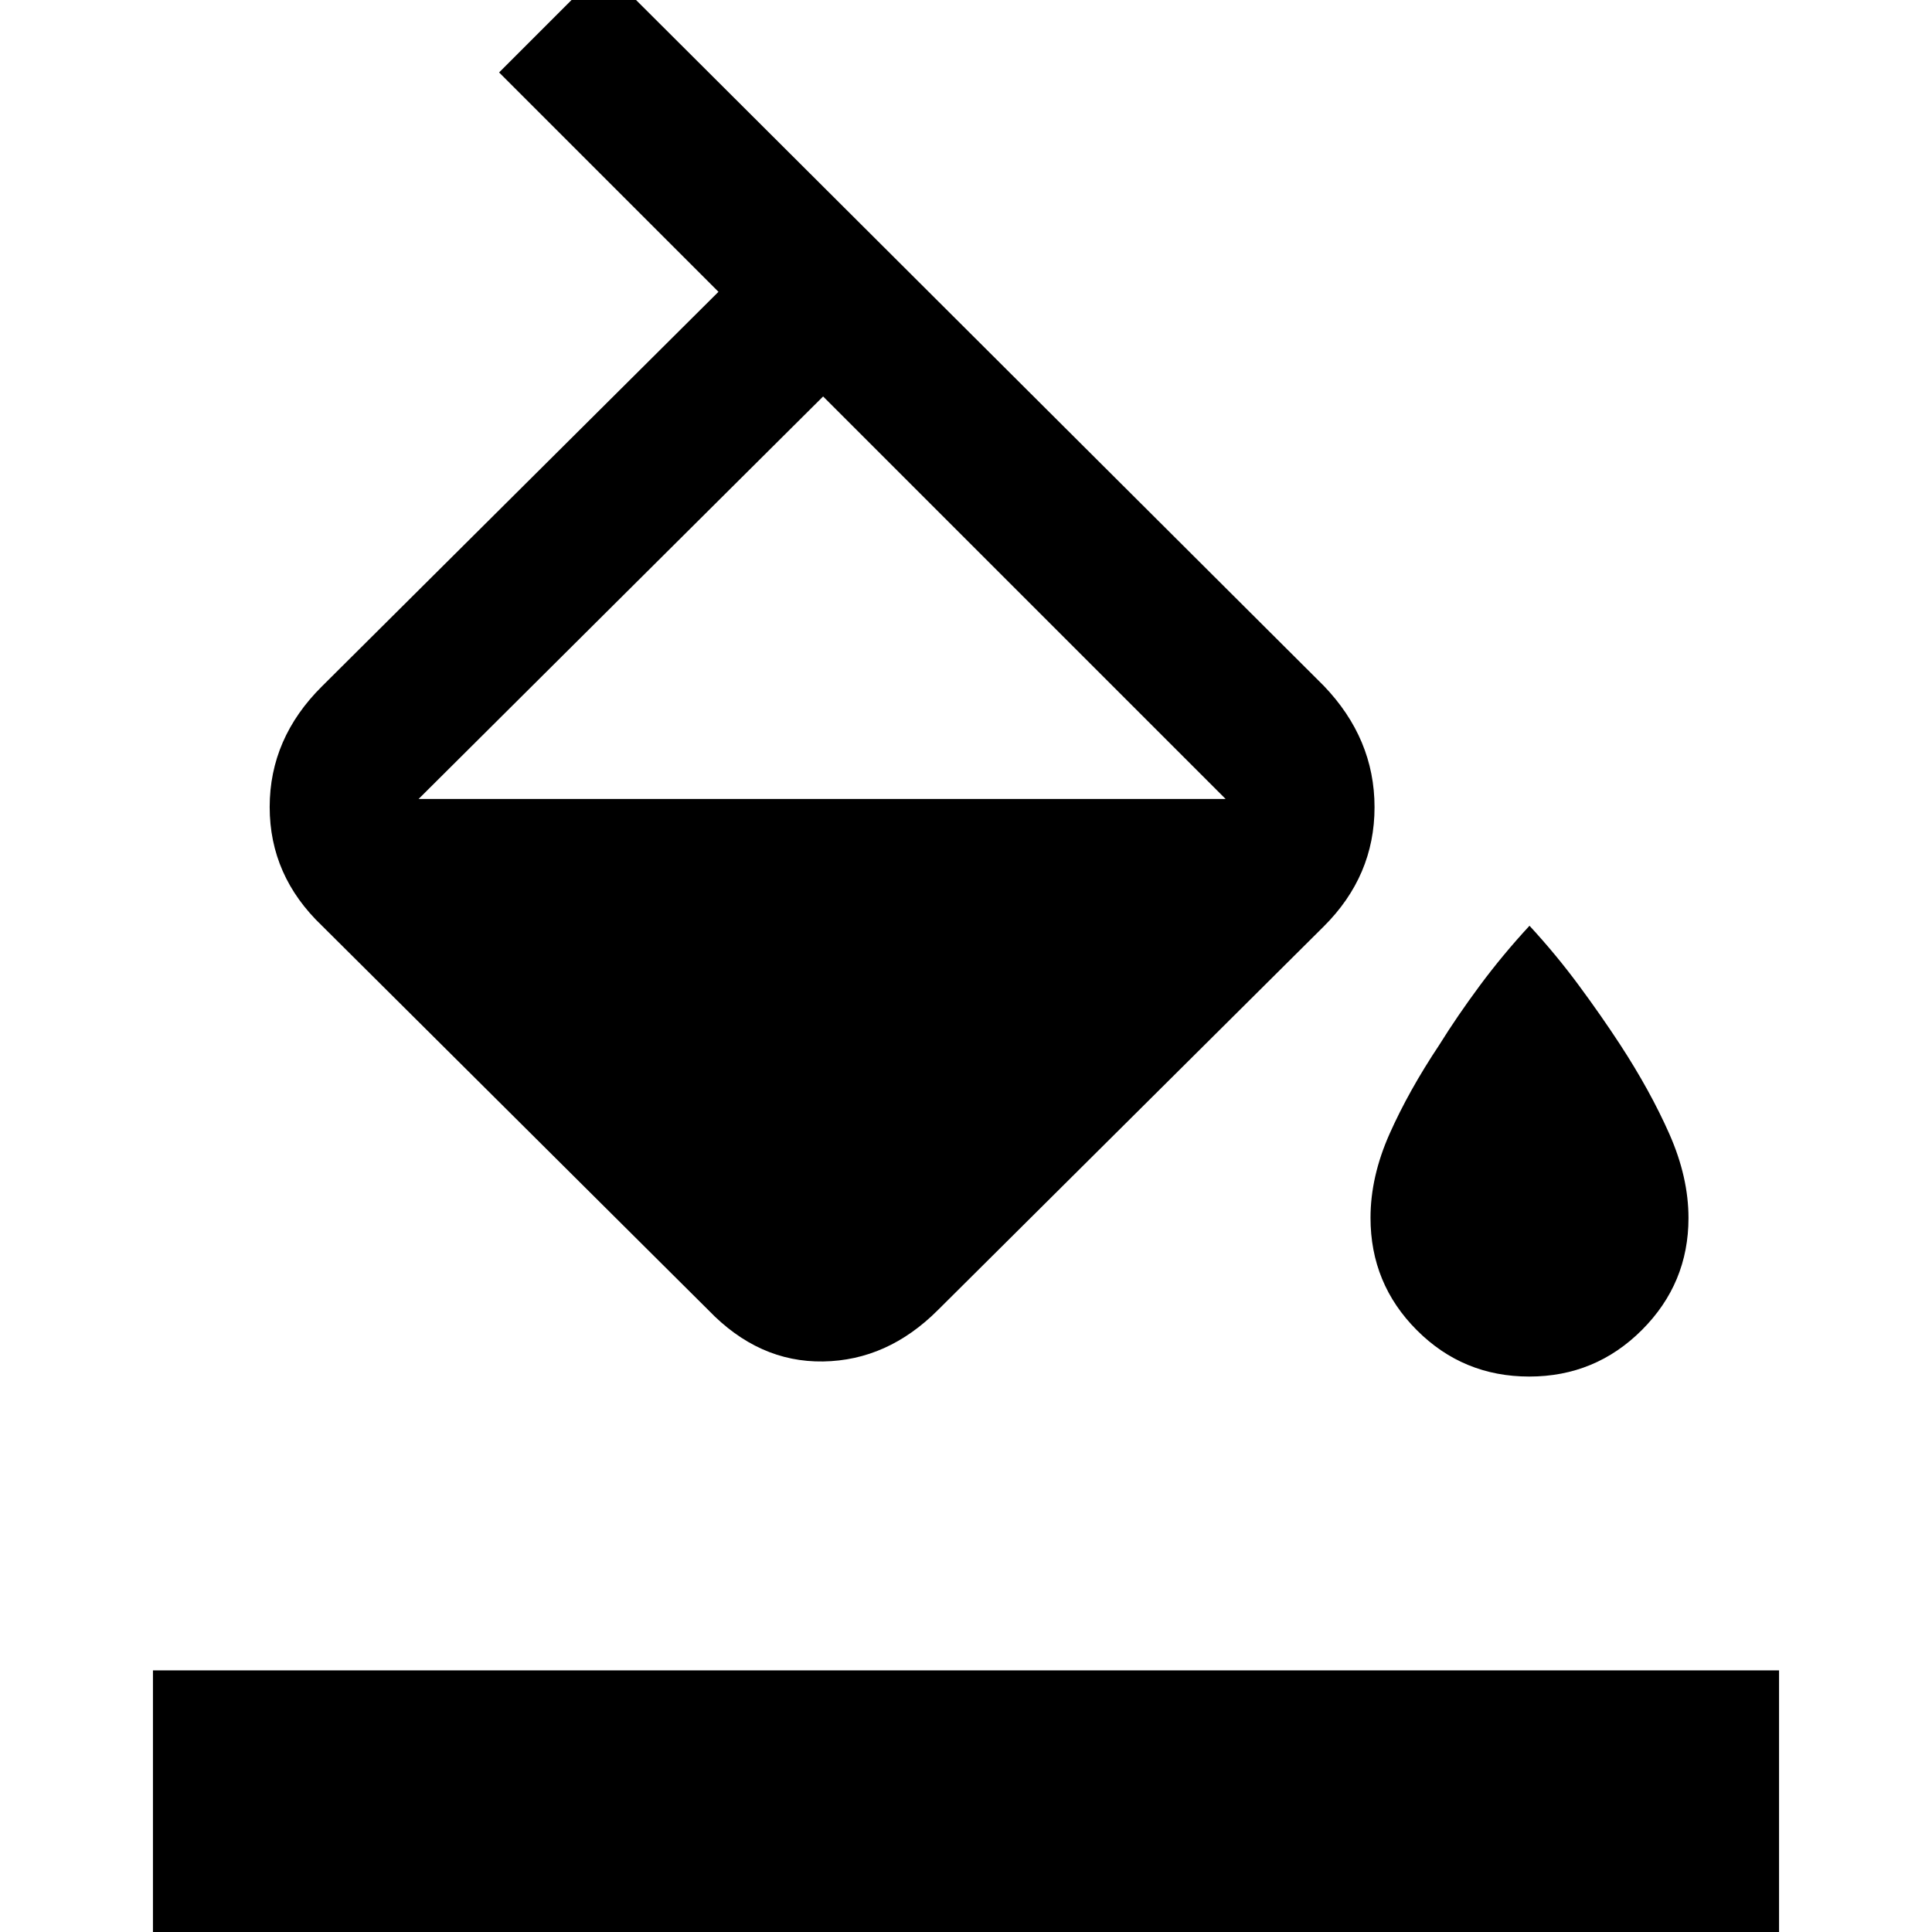 <svg xmlns="http://www.w3.org/2000/svg" height="48" viewBox="0 -960 960 960" width="48"><path d="m248-924 52-52 357.69 356.69Q683-593.01 683-558.88q0 34.13-25.27 59.26L466-309q-24.99 25-56.99 25.5Q377-283 352-309L160-500q-26-24.77-26-58.99t26.03-60.02L357-815 248-924Zm161 161L208-563l-.5.5.5-.5h401v-.5.5L409-763Zm350.87 487Q727-276 704-299.06q-23-23.05-23-55.81 0-20.48 9.5-41.8 9.5-21.33 24.63-44.06Q724-455 735.35-470.32 746.71-485.63 760-500q13.17 14.28 24.42 29.5Q795.67-455.28 805-441q15 23 24.5 44.47 9.5 21.48 9.5 41.77 0 32.46-23.13 55.61-23.14 23.15-56 23.15ZM76 17v-147h808V17H76Z"/></svg>